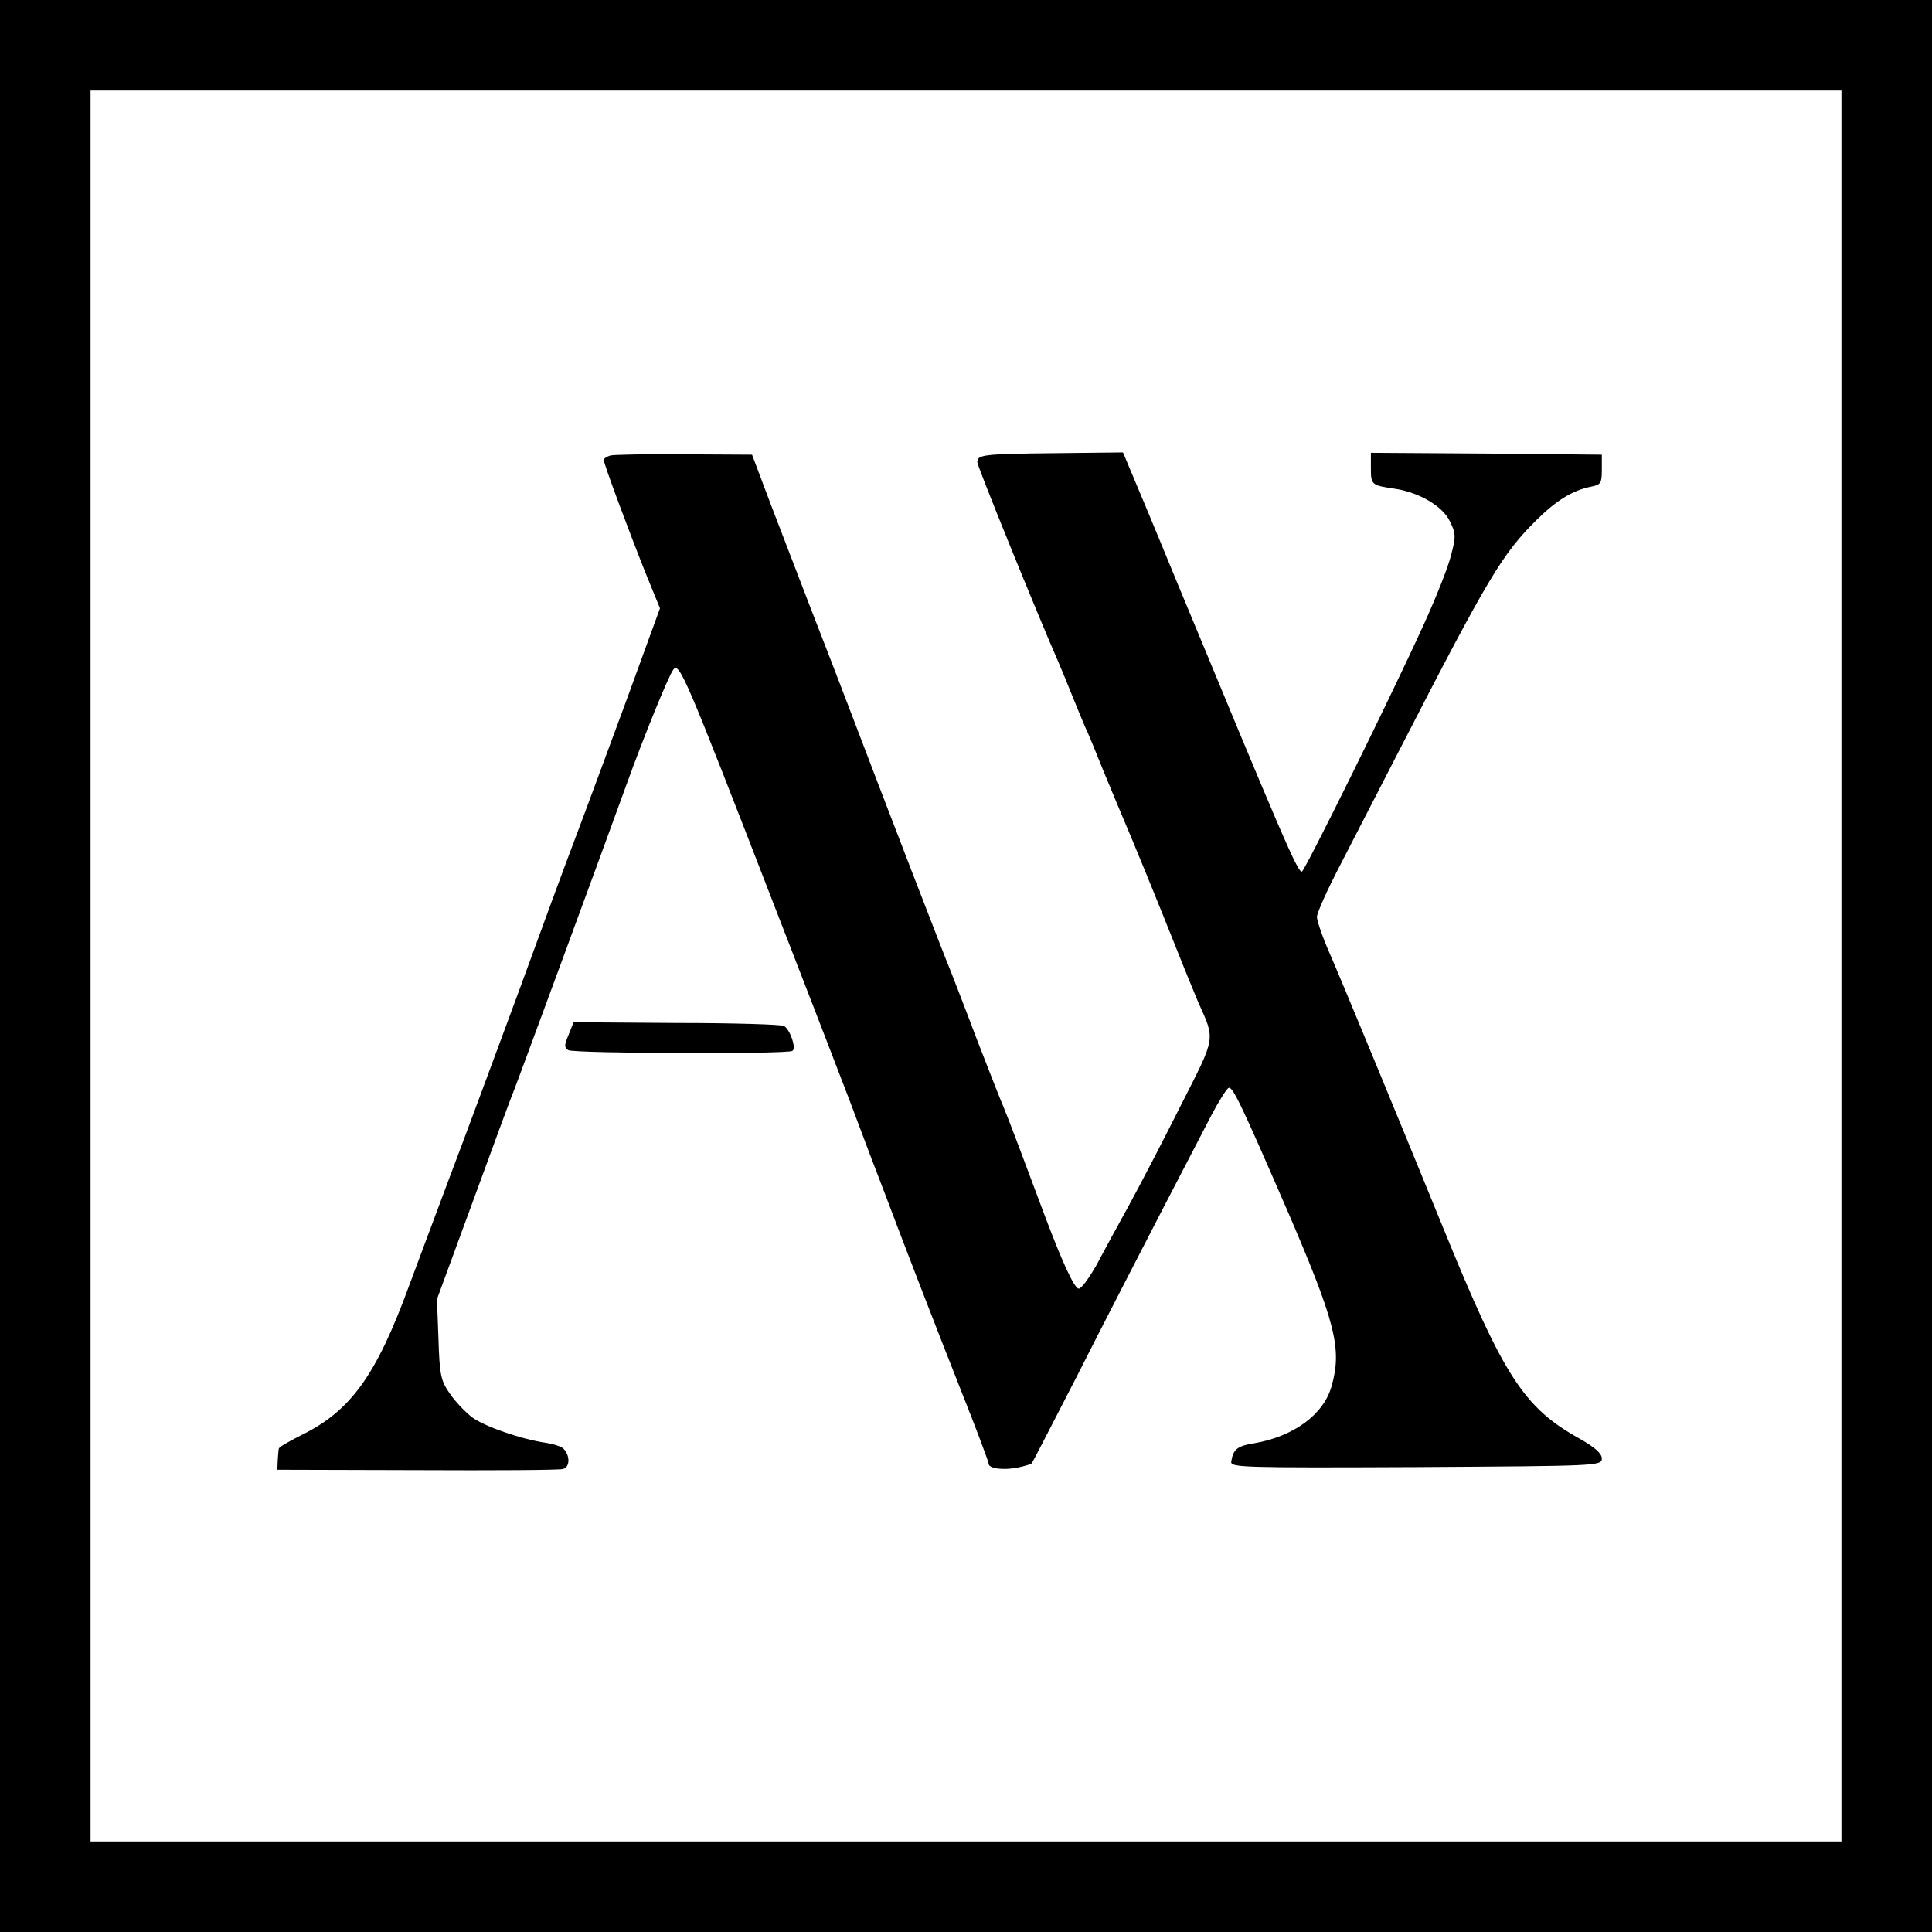 <?xml version="1.0" standalone="no"?>
<!DOCTYPE svg PUBLIC "-//W3C//DTD SVG 20010904//EN"
 "http://www.w3.org/TR/2001/REC-SVG-20010904/DTD/svg10.dtd">
<svg version="1.0" xmlns="http://www.w3.org/2000/svg"
 width="512pt" height="512pt" viewBox="0 0 512 512"
 preserveAspectRatio="xMidYMid meet">
<g transform="translate(0,512) scale(0.1,-0.1)"
fill="#000000" stroke="none">
<path d="M0 2560 l0 -2560 2560 0 2560 0 0 2560 0 2560 -2560 0 -2560 0 0
-2560z m4880 0 l0 -2320 -2320 0 -2320 0 0 2320 0 2320 2320 0 2320 0 0 -2320z"/>
<path d="M1618 3913 c-10 -3 -18 -8 -18 -12 0 -10 67 -190 113 -305 l36 -88
-90 -247 c-50 -135 -110 -298 -134 -361 -24 -63 -93 -250 -153 -415 -61 -165
-145 -392 -188 -505 -42 -113 -87 -232 -99 -265 -88 -241 -156 -335 -288 -399
-31 -16 -58 -31 -58 -35 -1 -3 -2 -17 -3 -31 l-1 -25 370 -1 c204 -1 378 0
387 3 19 5 19 36 1 54 -6 6 -26 12 -44 15 -65 9 -164 43 -198 68 -18 14 -45
42 -59 63 -24 34 -27 50 -30 144 l-4 106 97 264 c53 145 100 273 105 284 8 19
243 657 300 815 45 125 111 287 124 305 16 22 31 -13 266 -620 34 -88 77 -198
95 -245 18 -47 66 -170 106 -275 39 -104 79 -210 89 -235 61 -162 142 -371
206 -533 41 -103 74 -191 74 -196 0 -13 39 -18 78 -10 19 4 35 9 36 11 2 1 56
107 121 233 64 127 163 318 218 425 56 107 117 226 137 264 20 38 41 71 46 73
11 4 34 -45 156 -326 127 -295 145 -365 117 -464 -21 -76 -101 -134 -206 -152
-44 -7 -55 -16 -60 -48 -3 -16 24 -17 490 -15 481 3 492 3 492 23 0 13 -19 30
-60 53 -147 82 -200 164 -360 557 -129 316 -265 645 -301 728 -19 43 -34 87
-34 97 0 11 29 75 64 142 35 68 105 204 156 303 235 457 271 517 363 608 52
51 94 77 142 87 27 5 30 9 30 45 l0 40 -306 3 -306 2 0 -41 c0 -44 2 -45 62
-54 64 -9 128 -46 147 -86 16 -32 17 -40 3 -92 -8 -32 -40 -112 -71 -180 -87
-192 -317 -657 -324 -657 -12 0 -50 89 -330 765 -61 149 -119 287 -128 308
l-16 38 -181 -2 c-191 -2 -205 -4 -205 -24 0 -11 164 -414 215 -530 7 -16 23
-55 35 -85 12 -30 28 -68 35 -85 8 -16 30 -70 50 -120 20 -49 43 -103 50 -120
23 -53 102 -246 145 -355 23 -58 48 -118 55 -135 46 -103 48 -90 -45 -273 -46
-92 -108 -211 -138 -266 -30 -54 -69 -126 -87 -160 -19 -33 -39 -61 -46 -61
-12 0 -44 71 -89 190 -45 121 -102 272 -110 290 -5 11 -37 92 -71 180 -33 88
-65 169 -69 180 -10 22 -182 468 -272 705 -22 58 -44 114 -48 125 -10 25 -91
235 -158 410 l-49 130 -179 1 c-99 1 -187 -1 -196 -3z"/>
<path d="M1507 2378 c-12 -28 -12 -34 -1 -41 15 -9 580 -11 594 -2 11 7 -6 56
-22 66 -6 4 -134 8 -284 8 l-274 2 -13 -33z"/>
</g>
</svg>
